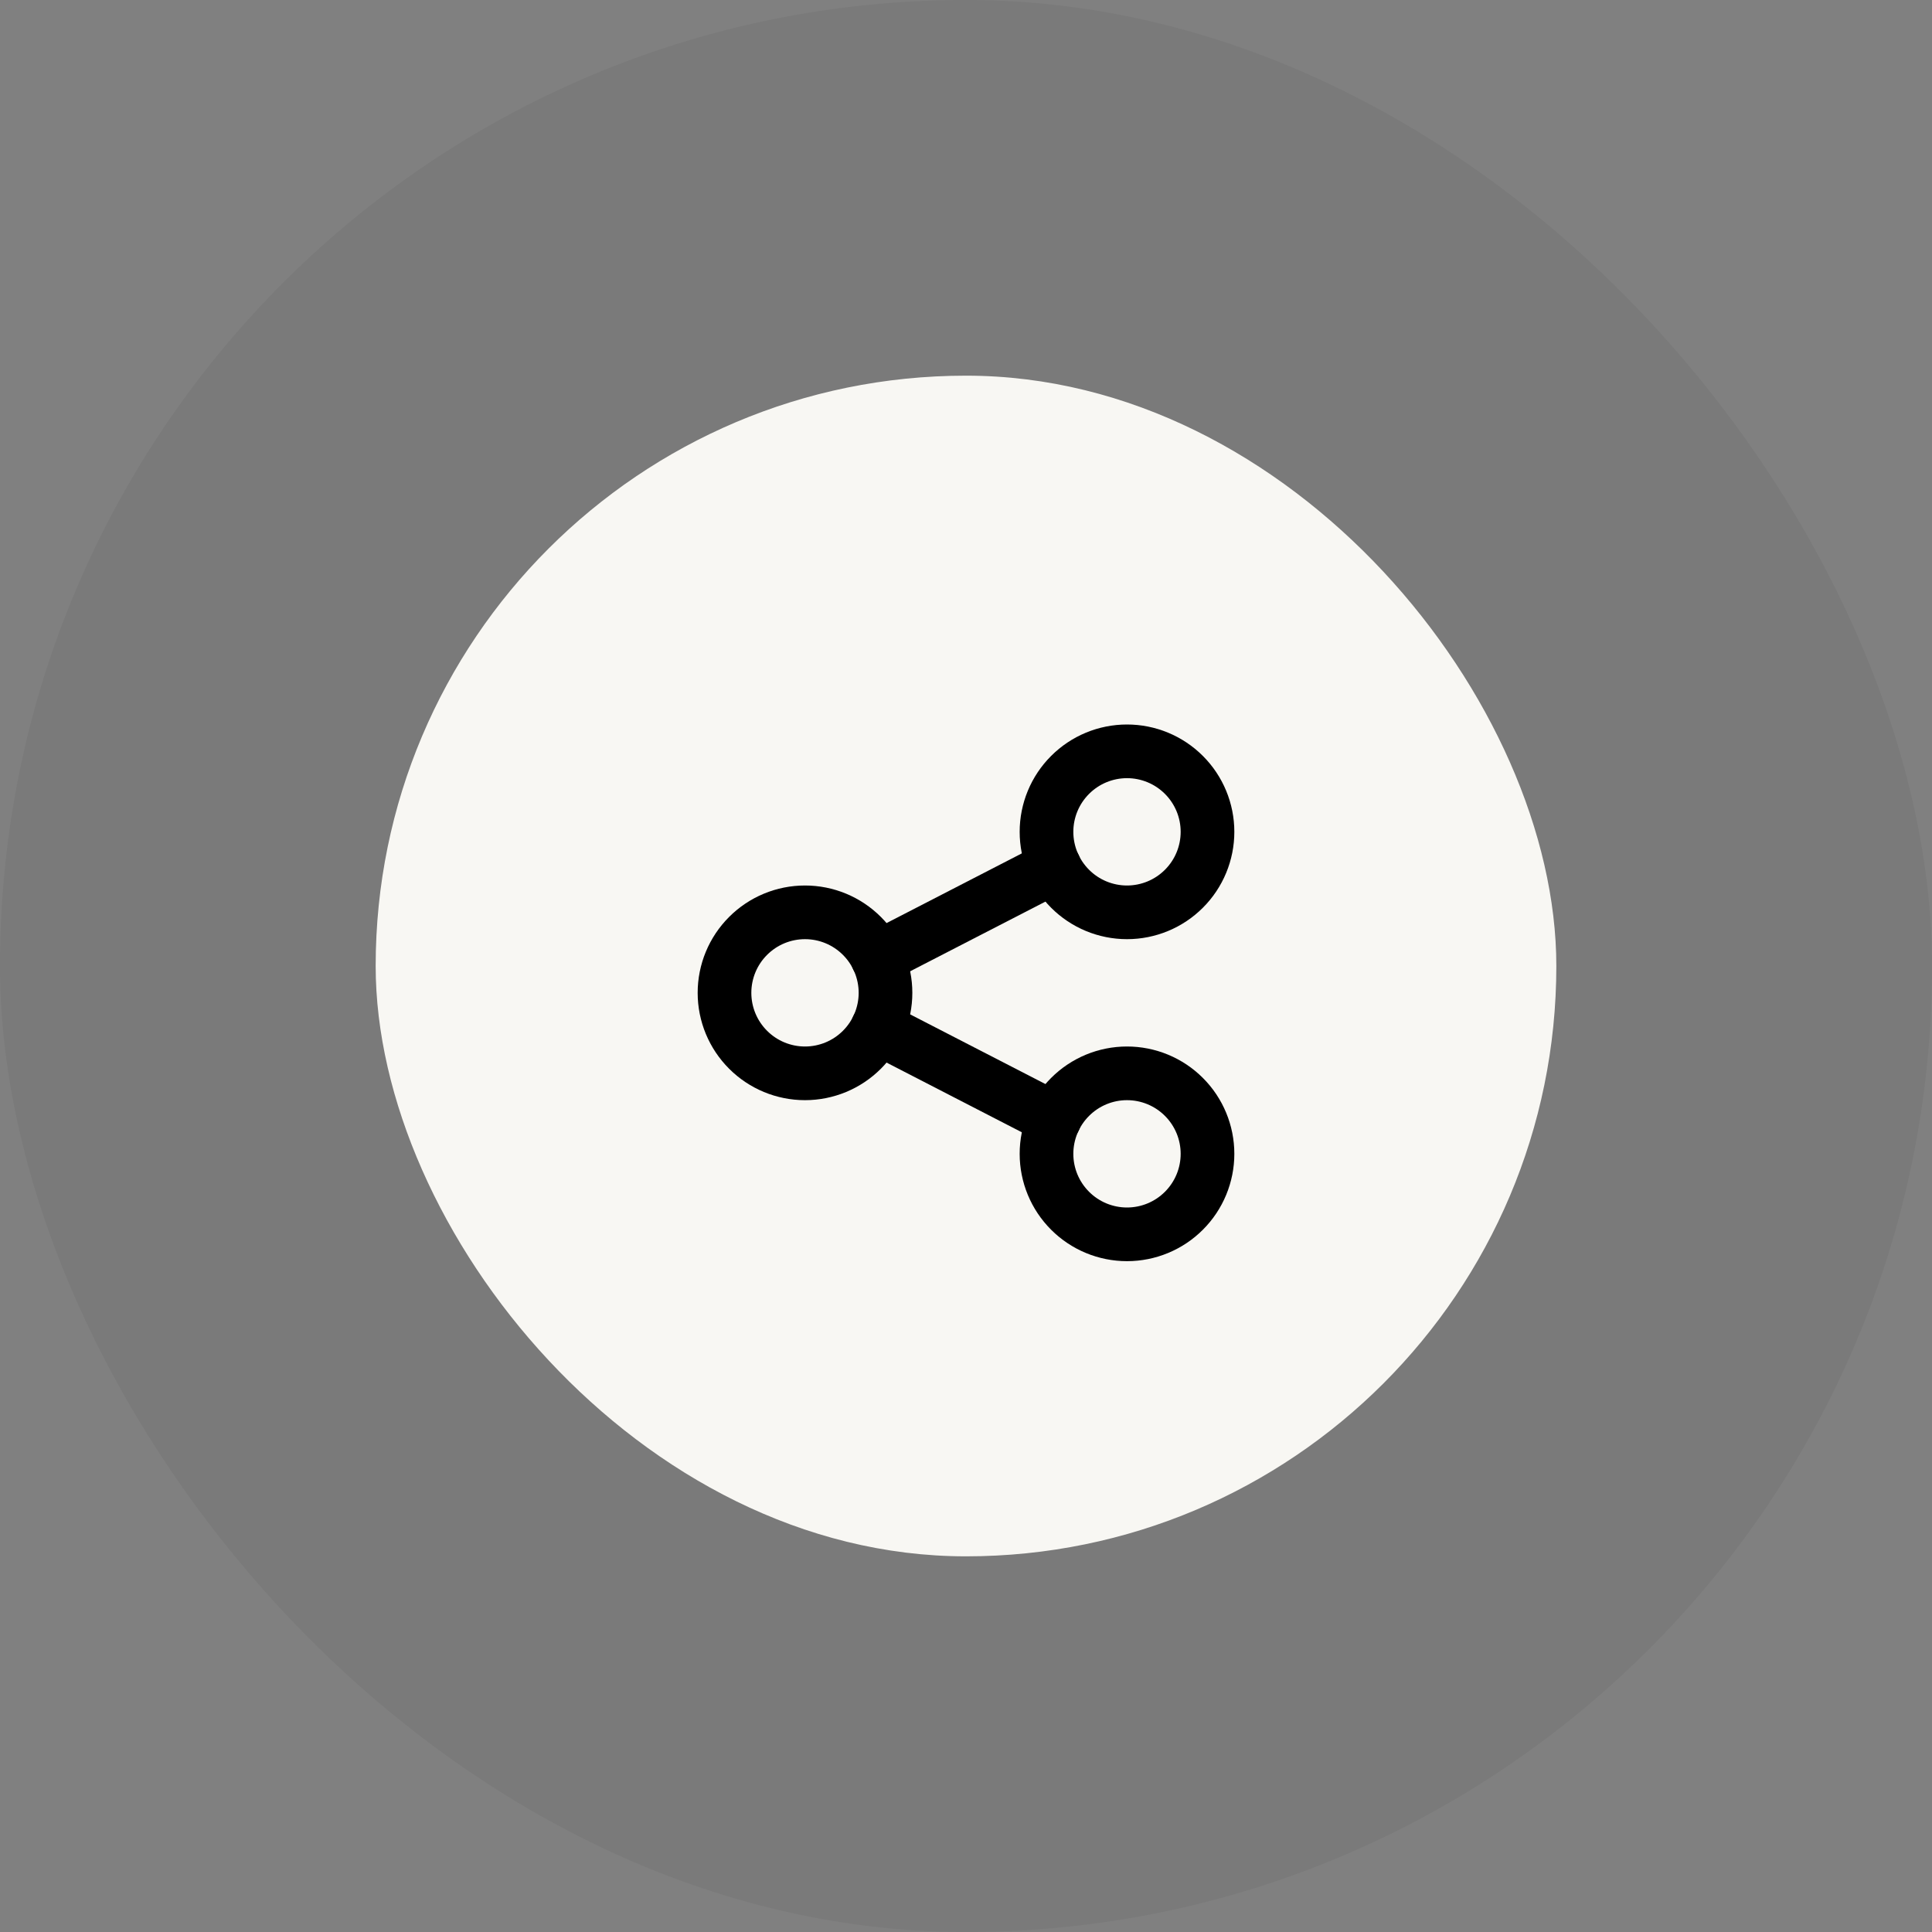<svg width="72" height="72" viewBox="0 0 72 72" fill="none" xmlns="http://www.w3.org/2000/svg">
<rect x="0" y="0" width="72" height="72" fill="#808080" stroke="none"/>
<rect width="72" height="72" rx="36" fill="black" fill-opacity="0.05"/>
<rect x="14" y="14" width="44" height="44" rx="22" fill="#F8F7F3"/>
<g clip-path="url(#clip0_298_3195)">
<path d="M27 37C27 37.796 27.316 38.559 27.879 39.121C28.441 39.684 29.204 40 30 40C30.796 40 31.559 39.684 32.121 39.121C32.684 38.559 33 37.796 33 37C33 36.204 32.684 35.441 32.121 34.879C31.559 34.316 30.796 34 30 34C29.204 34 28.441 34.316 27.879 34.879C27.316 35.441 27 36.204 27 37Z" stroke="black" stroke-width="2" stroke-linecap="round" stroke-linejoin="round"/>
<path d="M39 31C39 31.796 39.316 32.559 39.879 33.121C40.441 33.684 41.204 34 42 34C42.796 34 43.559 33.684 44.121 33.121C44.684 32.559 45 31.796 45 31C45 30.204 44.684 29.441 44.121 28.879C43.559 28.316 42.796 28 42 28C41.204 28 40.441 28.316 39.879 28.879C39.316 29.441 39 30.204 39 31Z" stroke="black" stroke-width="2" stroke-linecap="round" stroke-linejoin="round"/>
<path d="M39 43C39 43.796 39.316 44.559 39.879 45.121C40.441 45.684 41.204 46 42 46C42.796 46 43.559 45.684 44.121 45.121C44.684 44.559 45 43.796 45 43C45 42.204 44.684 41.441 44.121 40.879C43.559 40.316 42.796 40 42 40C41.204 40 40.441 40.316 39.879 40.879C39.316 41.441 39 42.204 39 43Z" stroke="black" stroke-width="2" stroke-linecap="round" stroke-linejoin="round"/>
<path d="M32.7 35.7L39.3 32.3" stroke="black" stroke-width="2" stroke-linecap="round" stroke-linejoin="round"/>
<path d="M32.7 38.3L39.3 41.7" stroke="black" stroke-width="2" stroke-linecap="round" stroke-linejoin="round"/>
</g>
<defs>
<clipPath id="clip0_298_3195">
<rect width="24" height="24" fill="white" transform="translate(24 25)"/>
</clipPath>
</defs>
</svg>
